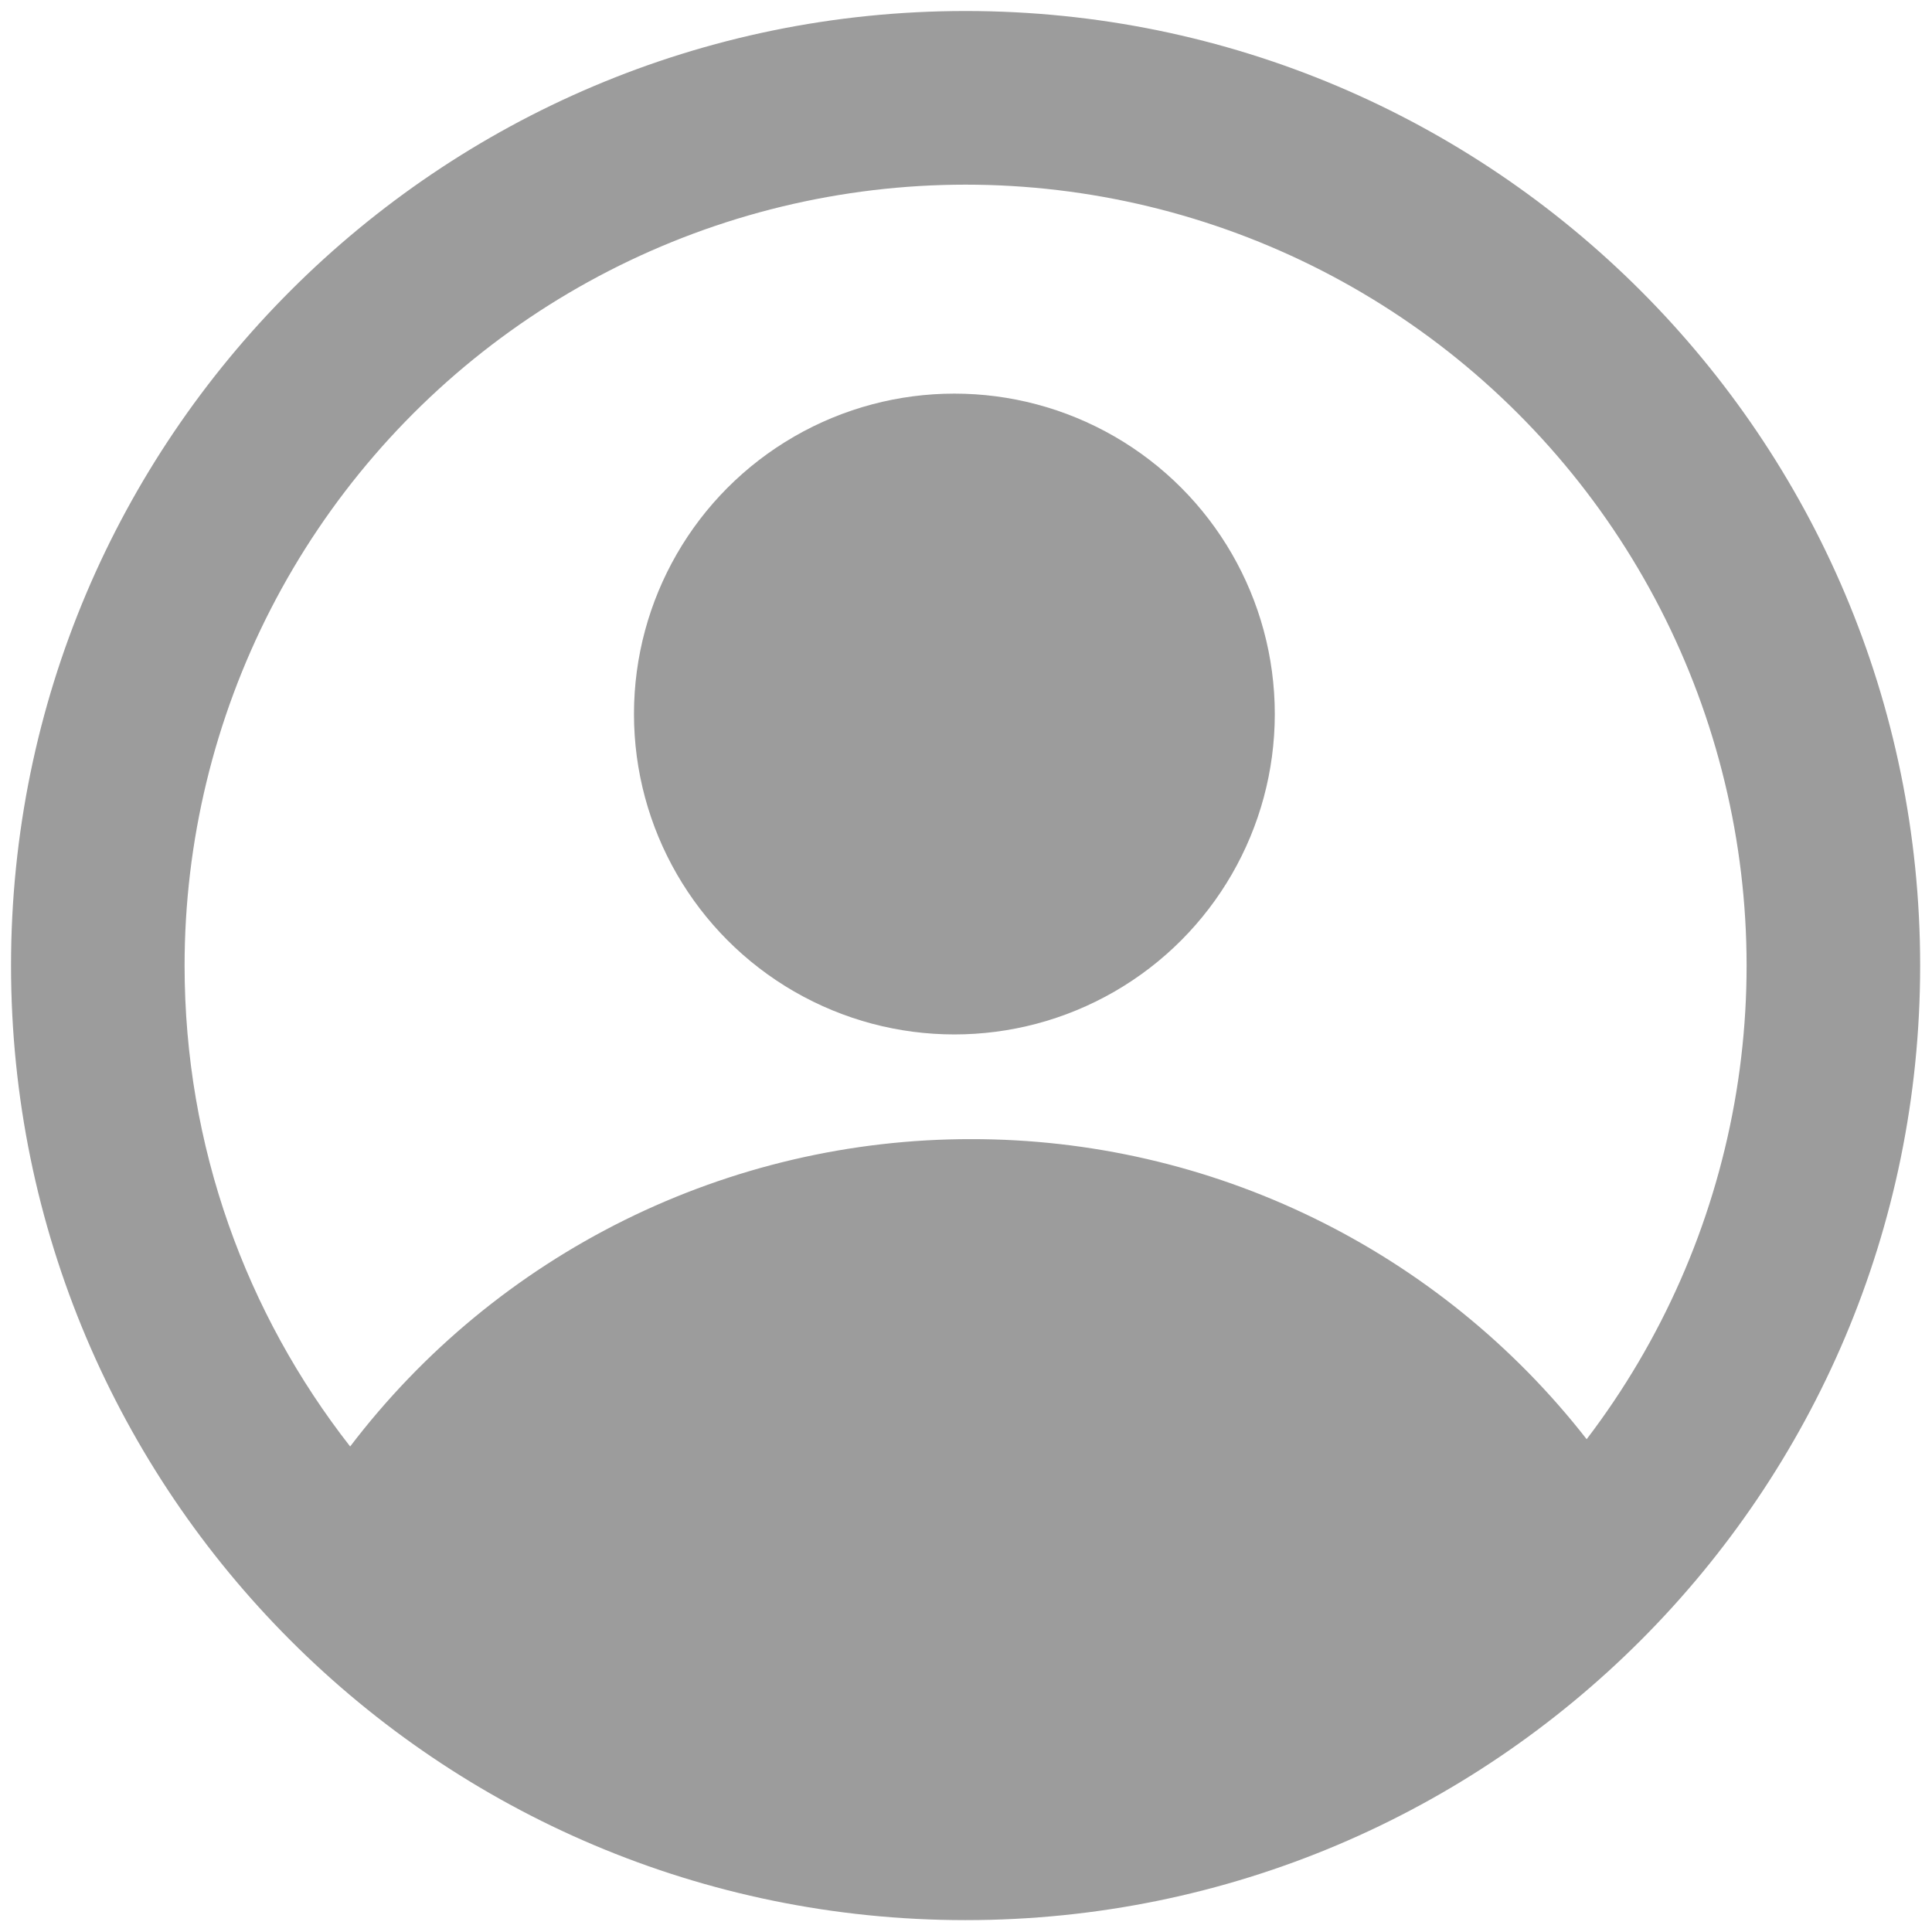 <svg width="83" height="83" viewBox="0 0 83 83" fill="none" xmlns="http://www.w3.org/2000/svg">
    <path fill-rule="evenodd" clip-rule="evenodd"
        d="M41.482 0.473C18.834 0.473 0.474 18.833 0.474 41.481C0.474 64.129 18.834 82.49 41.482 82.49C64.13 82.49 82.491 64.129 82.491 41.481C82.491 18.833 64.13 0.473 41.482 0.473ZM7.93 41.481C7.93 49.273 10.588 56.446 15.043 62.142C18.172 58.034 22.208 54.704 26.836 52.413C31.465 50.123 36.56 48.933 41.725 48.938C46.822 48.933 51.854 50.092 56.435 52.326C61.017 54.56 65.029 57.81 68.164 61.829C71.394 57.593 73.569 52.648 74.509 47.404C75.449 42.16 75.126 36.767 73.568 31.673C72.01 26.578 69.261 21.928 65.549 18.107C61.837 14.285 57.268 11.403 52.221 9.698C47.173 7.993 41.793 7.514 36.524 8.302C31.255 9.089 26.249 11.12 21.92 14.226C17.592 17.332 14.066 21.424 11.633 26.163C9.2 30.903 7.93 36.154 7.93 41.481V41.481ZM41.482 75.034C33.78 75.046 26.31 72.396 20.337 67.533C22.741 64.091 25.941 61.281 29.665 59.341C33.389 57.402 37.526 56.391 41.725 56.394C45.871 56.39 49.958 57.376 53.647 59.27C57.336 61.163 60.519 63.909 62.934 67.28C56.914 72.3 49.321 75.045 41.482 75.034V75.034Z"
        fill="#9C9C9C" />
    <path
        d="M65.57 63.848C39.76 44.921 25.421 60.407 17.392 65.569L25.995 74.172C31.157 78.76 44.234 85.528 55.246 75.892C66.258 66.257 66.717 63.848 65.57 63.848Z"
        fill="#9C9C9C" />
    <circle cx="41.001" cy="30.675" r="13.765" fill="#9C9C9C" />
</svg>

